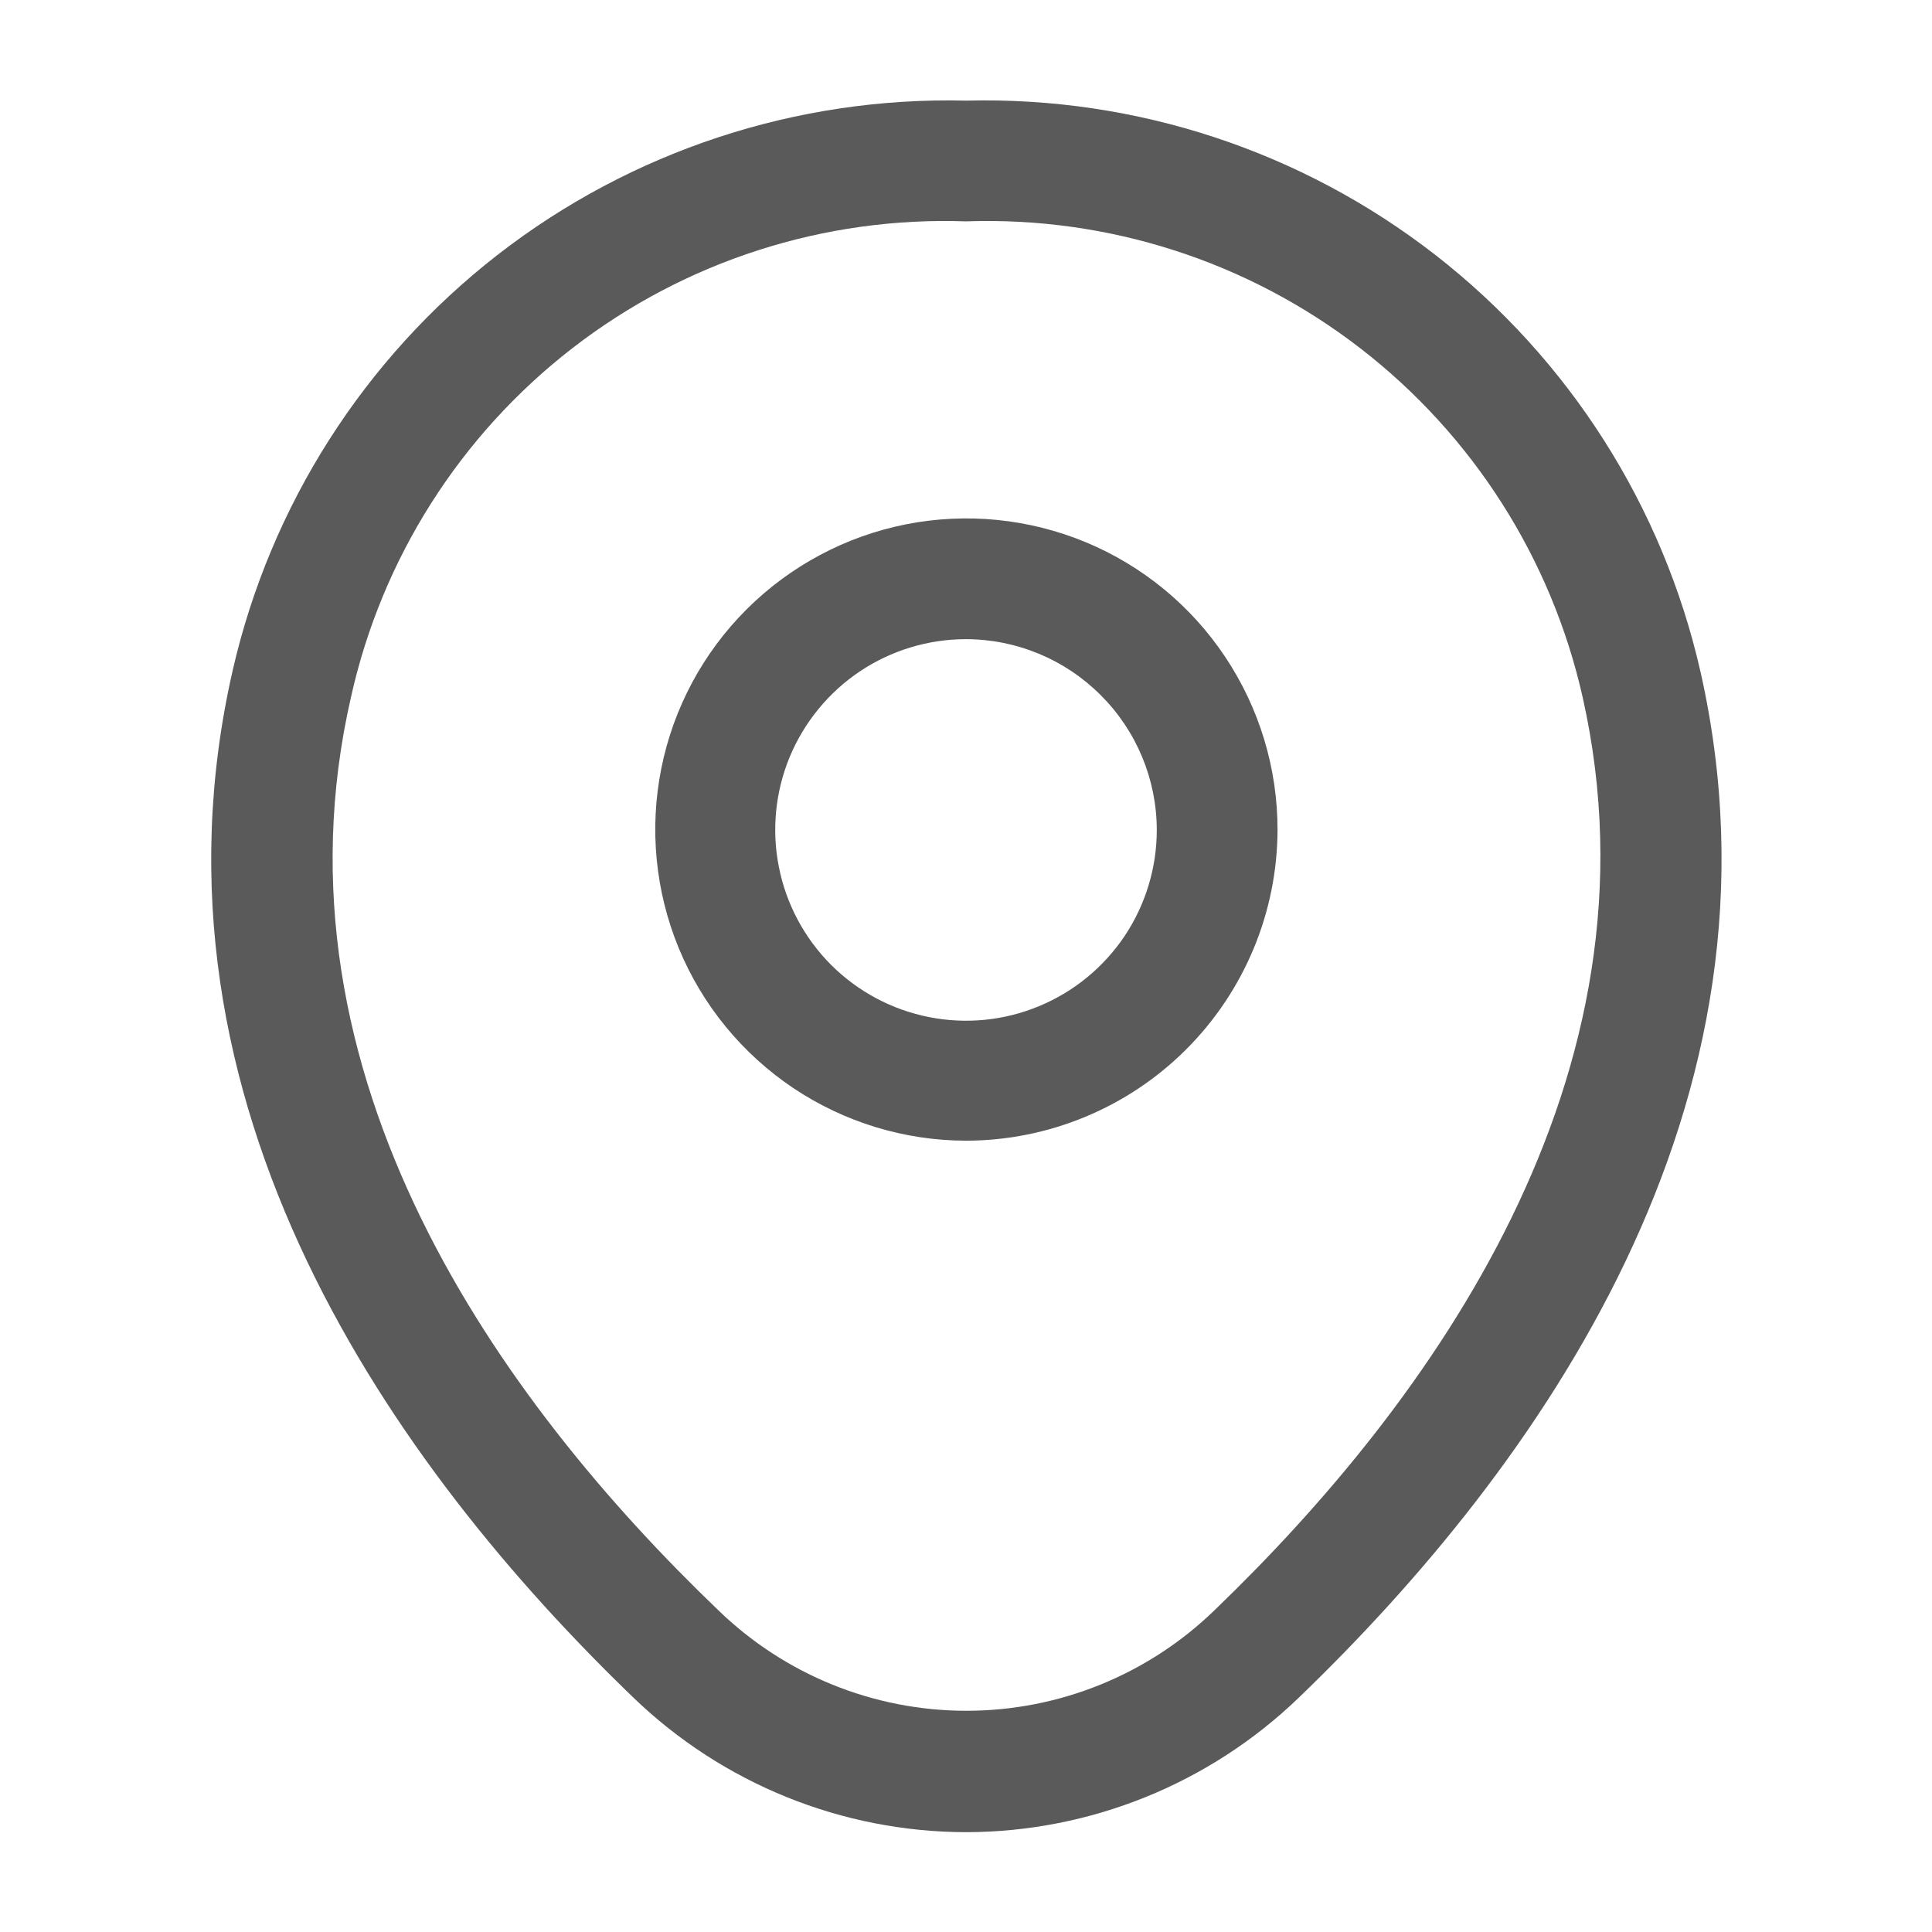 <svg xmlns="http://www.w3.org/2000/svg" width="24" height="24" viewBox="0 0 24 24" fill="none">
  <path d="M12 14.17C11.236 14.169 10.489 13.941 9.854 13.516C9.219 13.09 8.724 12.486 8.432 11.779C8.141 11.073 8.065 10.296 8.215 9.546C8.365 8.796 8.734 8.108 9.276 7.568C9.817 7.029 10.506 6.661 11.256 6.513C12.006 6.365 12.783 6.443 13.489 6.736C14.195 7.03 14.798 7.526 15.221 8.162C15.645 8.798 15.871 9.546 15.87 10.31C15.867 11.334 15.457 12.316 14.732 13.039C14.007 13.762 13.024 14.169 12 14.17ZM12 7.94C11.531 7.94 11.073 8.079 10.683 8.339C10.294 8.6 9.99 8.97 9.81 9.403C9.631 9.836 9.584 10.313 9.676 10.772C9.767 11.232 9.993 11.654 10.324 11.986C10.656 12.317 11.078 12.543 11.538 12.634C11.997 12.726 12.474 12.679 12.907 12.499C13.34 12.32 13.71 12.016 13.971 11.627C14.231 11.237 14.37 10.779 14.37 10.31C14.369 9.682 14.119 9.08 13.674 8.636C13.23 8.191 12.628 7.941 12 7.94Z" fill="#5A5A5A"/>
  <path d="M12 22.76C10.46 22.757 8.98 22.159 7.87 21.09C4.923 18.25 1.66 13.72 2.89 8.33C3.359 6.28 4.522 4.456 6.182 3.165C7.843 1.875 9.898 1.199 12 1.25H12.01C14.114 1.198 16.171 1.876 17.832 3.168C19.493 4.461 20.656 6.288 21.123 8.34C22.343 13.73 19.083 18.25 16.133 21.09C15.023 22.159 13.542 22.758 12 22.76ZM12 2.75C10.237 2.688 8.507 3.244 7.112 4.324C5.716 5.404 4.743 6.938 4.36 8.66C3.28 13.37 6.24 17.43 8.92 20C9.746 20.803 10.853 21.252 12.005 21.252C13.157 21.252 14.264 20.803 15.09 20C17.76 17.43 20.72 13.37 19.66 8.66C19.272 6.937 18.294 5.403 16.895 4.324C15.497 3.245 13.765 2.688 12 2.75Z" fill="#5A5A5A"/>
</svg>